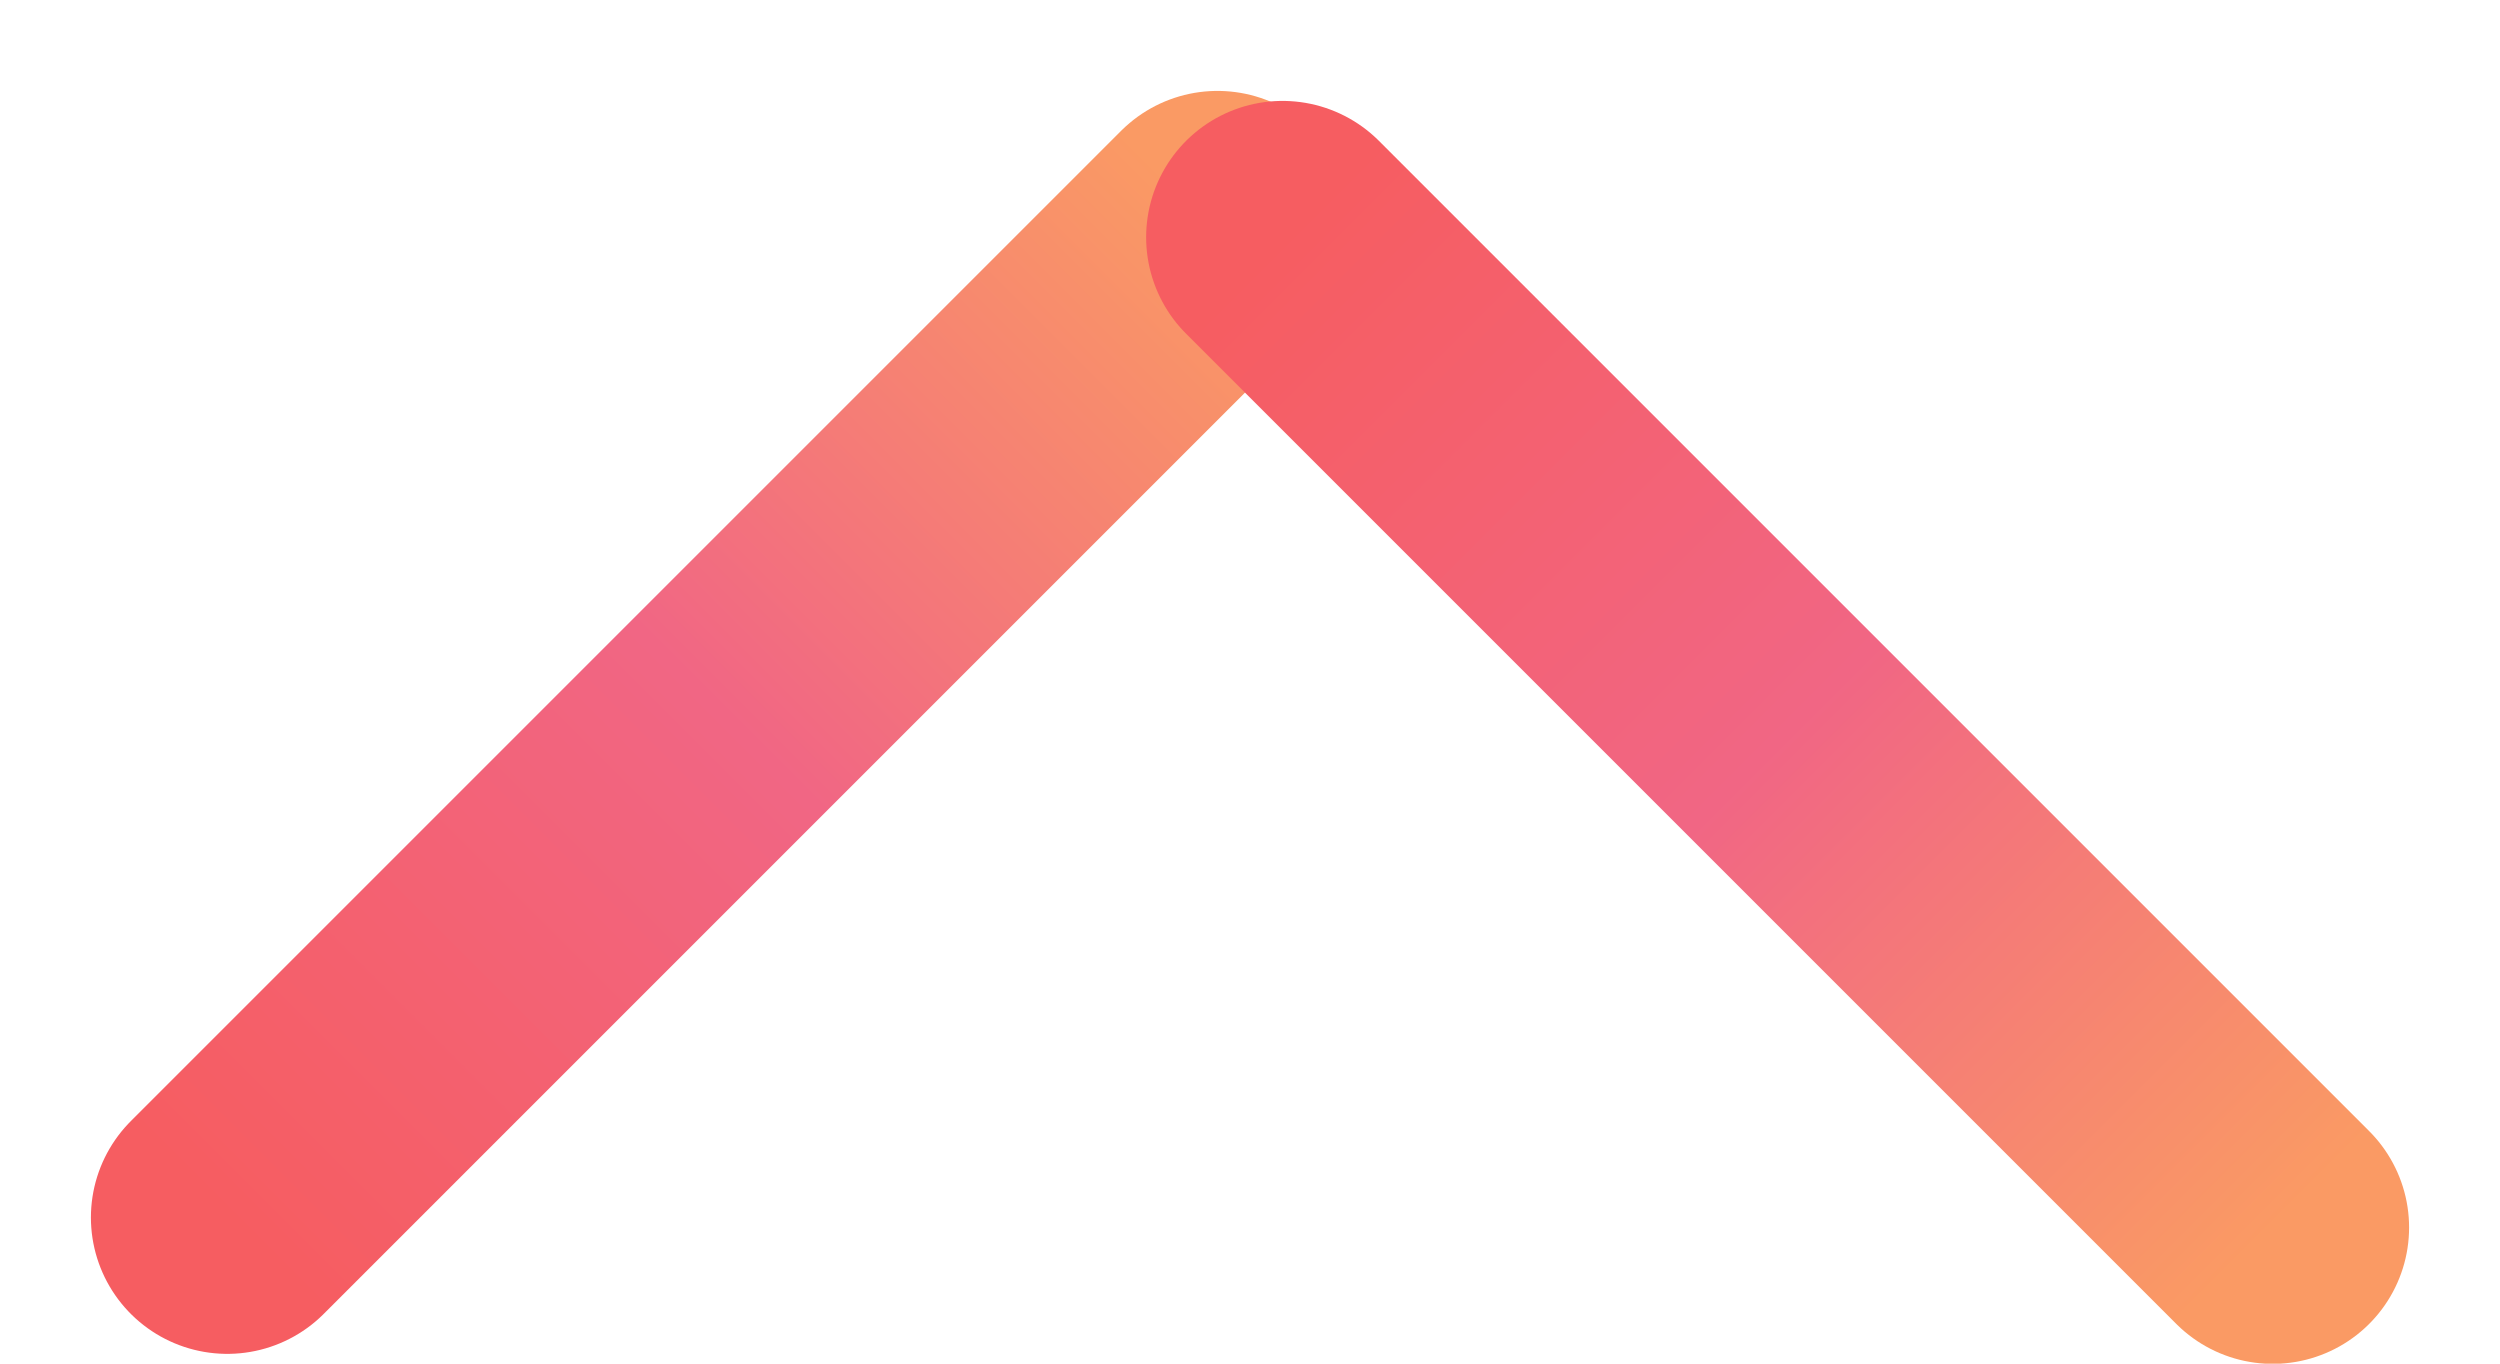 <svg width="11" height="6" viewBox="0 0 11 6" fill="none" xmlns="http://www.w3.org/2000/svg">
<path d="M1 5.357L5.357 1" stroke="url(#paint0_linear_391_3739)" stroke-width="1.2" stroke-linecap="round"/>
<path d="M5.643 1.044L10 5.401" stroke="url(#paint1_linear_391_3739)" stroke-width="1.2" stroke-linecap="round"/>
<defs>
<linearGradient id="paint0_linear_391_3739" x1="0.646" y1="5.003" x2="5.003" y2="0.646" gradientUnits="userSpaceOnUse">
<stop stop-color="#F65D61"/>
<stop offset="0.505" stop-color="#F16684"/>
<stop offset="1" stop-color="#FA9A64"/>
</linearGradient>
<linearGradient id="paint1_linear_391_3739" x1="5.997" y1="0.69" x2="10.354" y2="5.047" gradientUnits="userSpaceOnUse">
<stop stop-color="#F65D61"/>
<stop offset="0.505" stop-color="#F16684"/>
<stop offset="1" stop-color="#FA9A64"/>
</linearGradient>
</defs>
</svg>
